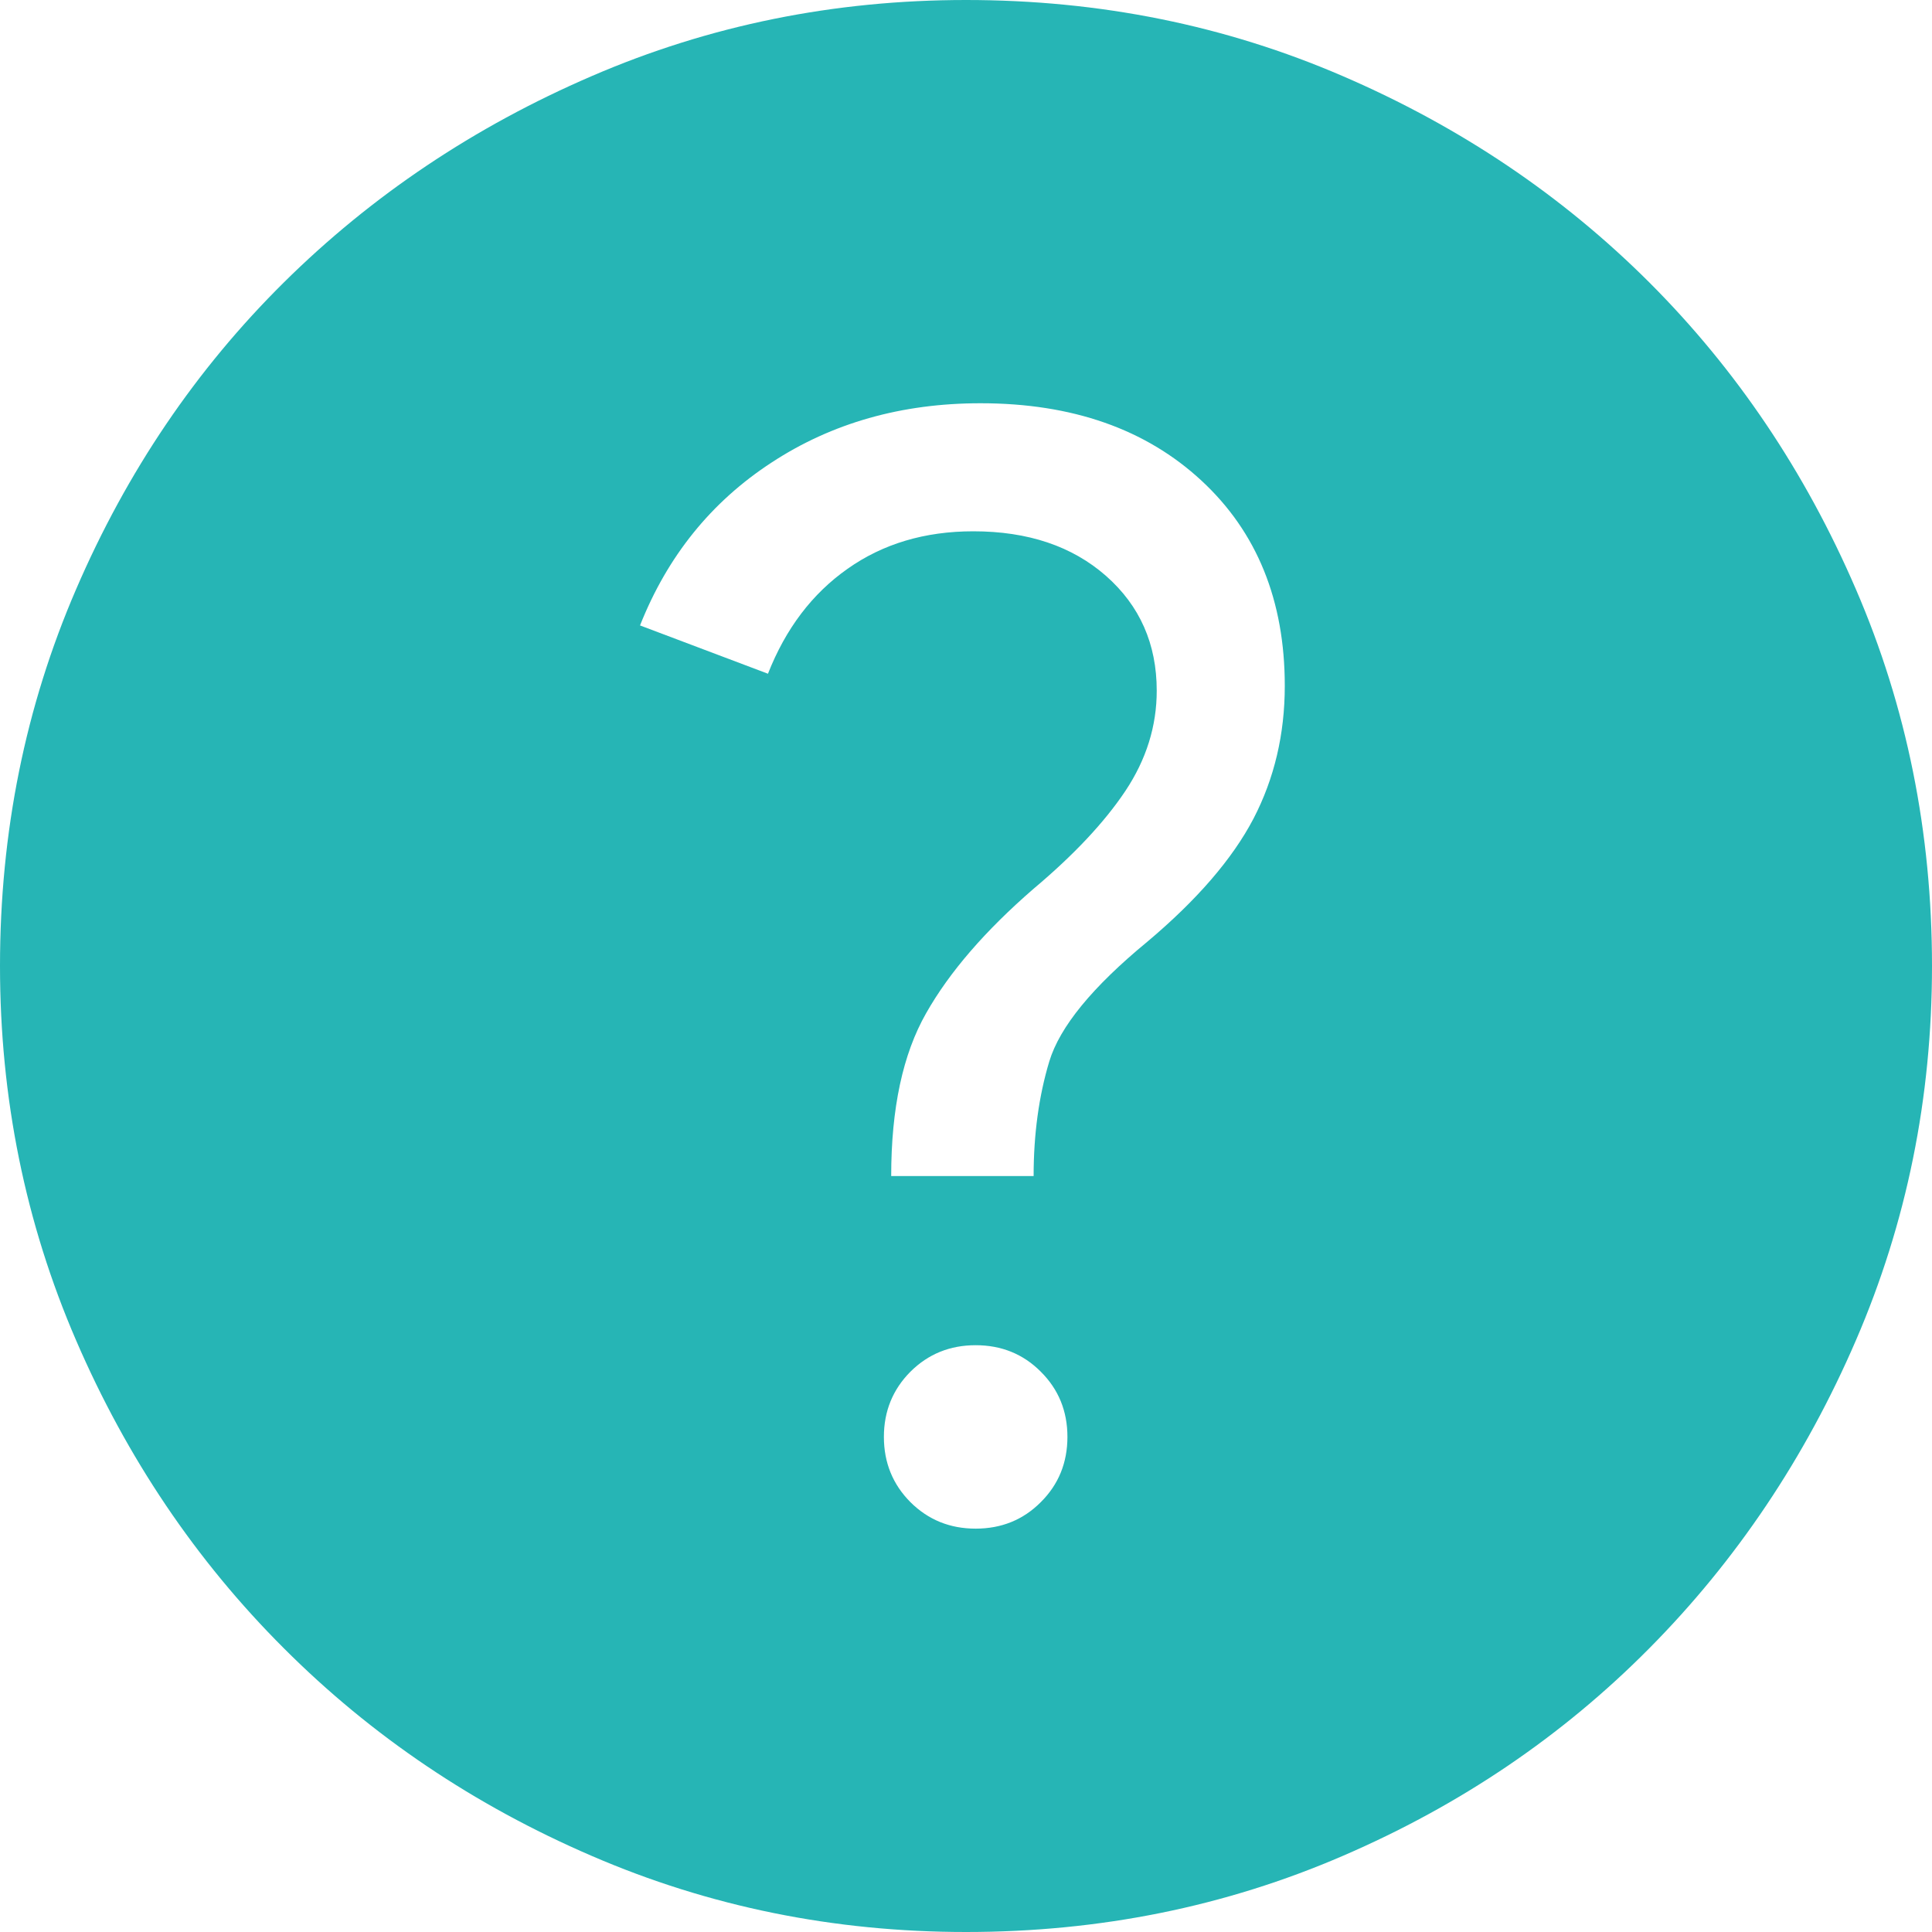 <svg width="18" height="18" viewBox="0 0 18 18" fill="none" xmlns="http://www.w3.org/2000/svg">
<path d="M9.09 14.242C9.33 14.242 9.533 14.16 9.697 13.995C9.863 13.83 9.945 13.627 9.945 13.387C9.945 13.148 9.863 12.945 9.697 12.78C9.533 12.615 9.33 12.533 9.09 12.533C8.85 12.533 8.648 12.615 8.482 12.78C8.318 12.945 8.235 13.148 8.235 13.387C8.235 13.627 8.318 13.83 8.482 13.995C8.648 14.16 8.85 14.242 9.09 14.242ZM8.303 10.957H9.63C9.63 10.568 9.679 10.211 9.776 9.889C9.874 9.566 10.178 9.195 10.688 8.775C11.152 8.385 11.482 8.002 11.678 7.628C11.873 7.253 11.97 6.84 11.97 6.39C11.97 5.595 11.711 4.957 11.194 4.478C10.676 3.998 9.99 3.757 9.135 3.757C8.4 3.757 7.751 3.941 7.189 4.309C6.626 4.676 6.218 5.183 5.963 5.827L7.155 6.277C7.32 5.857 7.567 5.531 7.897 5.299C8.227 5.066 8.617 4.95 9.068 4.95C9.578 4.95 9.99 5.089 10.305 5.366C10.62 5.644 10.777 6 10.777 6.435C10.777 6.765 10.68 7.076 10.485 7.369C10.29 7.661 10.005 7.965 9.63 8.28C9.18 8.67 8.846 9.056 8.629 9.439C8.411 9.821 8.303 10.328 8.303 10.957ZM9 18C7.77 18 6.607 17.764 5.513 17.291C4.418 16.819 3.461 16.174 2.644 15.356C1.826 14.539 1.181 13.582 0.709 12.488C0.236 11.393 0 10.23 0 9C0 7.755 0.236 6.585 0.709 5.49C1.181 4.395 1.826 3.442 2.644 2.632C3.461 1.823 4.418 1.181 5.513 0.709C6.607 0.236 7.77 0 9 0C10.245 0 11.415 0.236 12.51 0.709C13.605 1.181 14.557 1.823 15.367 2.632C16.177 3.442 16.819 4.395 17.291 5.49C17.764 6.585 18 7.755 18 9C18 10.23 17.764 11.393 17.291 12.488C16.819 13.582 16.177 14.539 15.367 15.356C14.557 16.174 13.605 16.819 12.51 17.291C11.415 17.764 10.245 18 9 18Z" fill="#26B5B5"/>
</svg>
